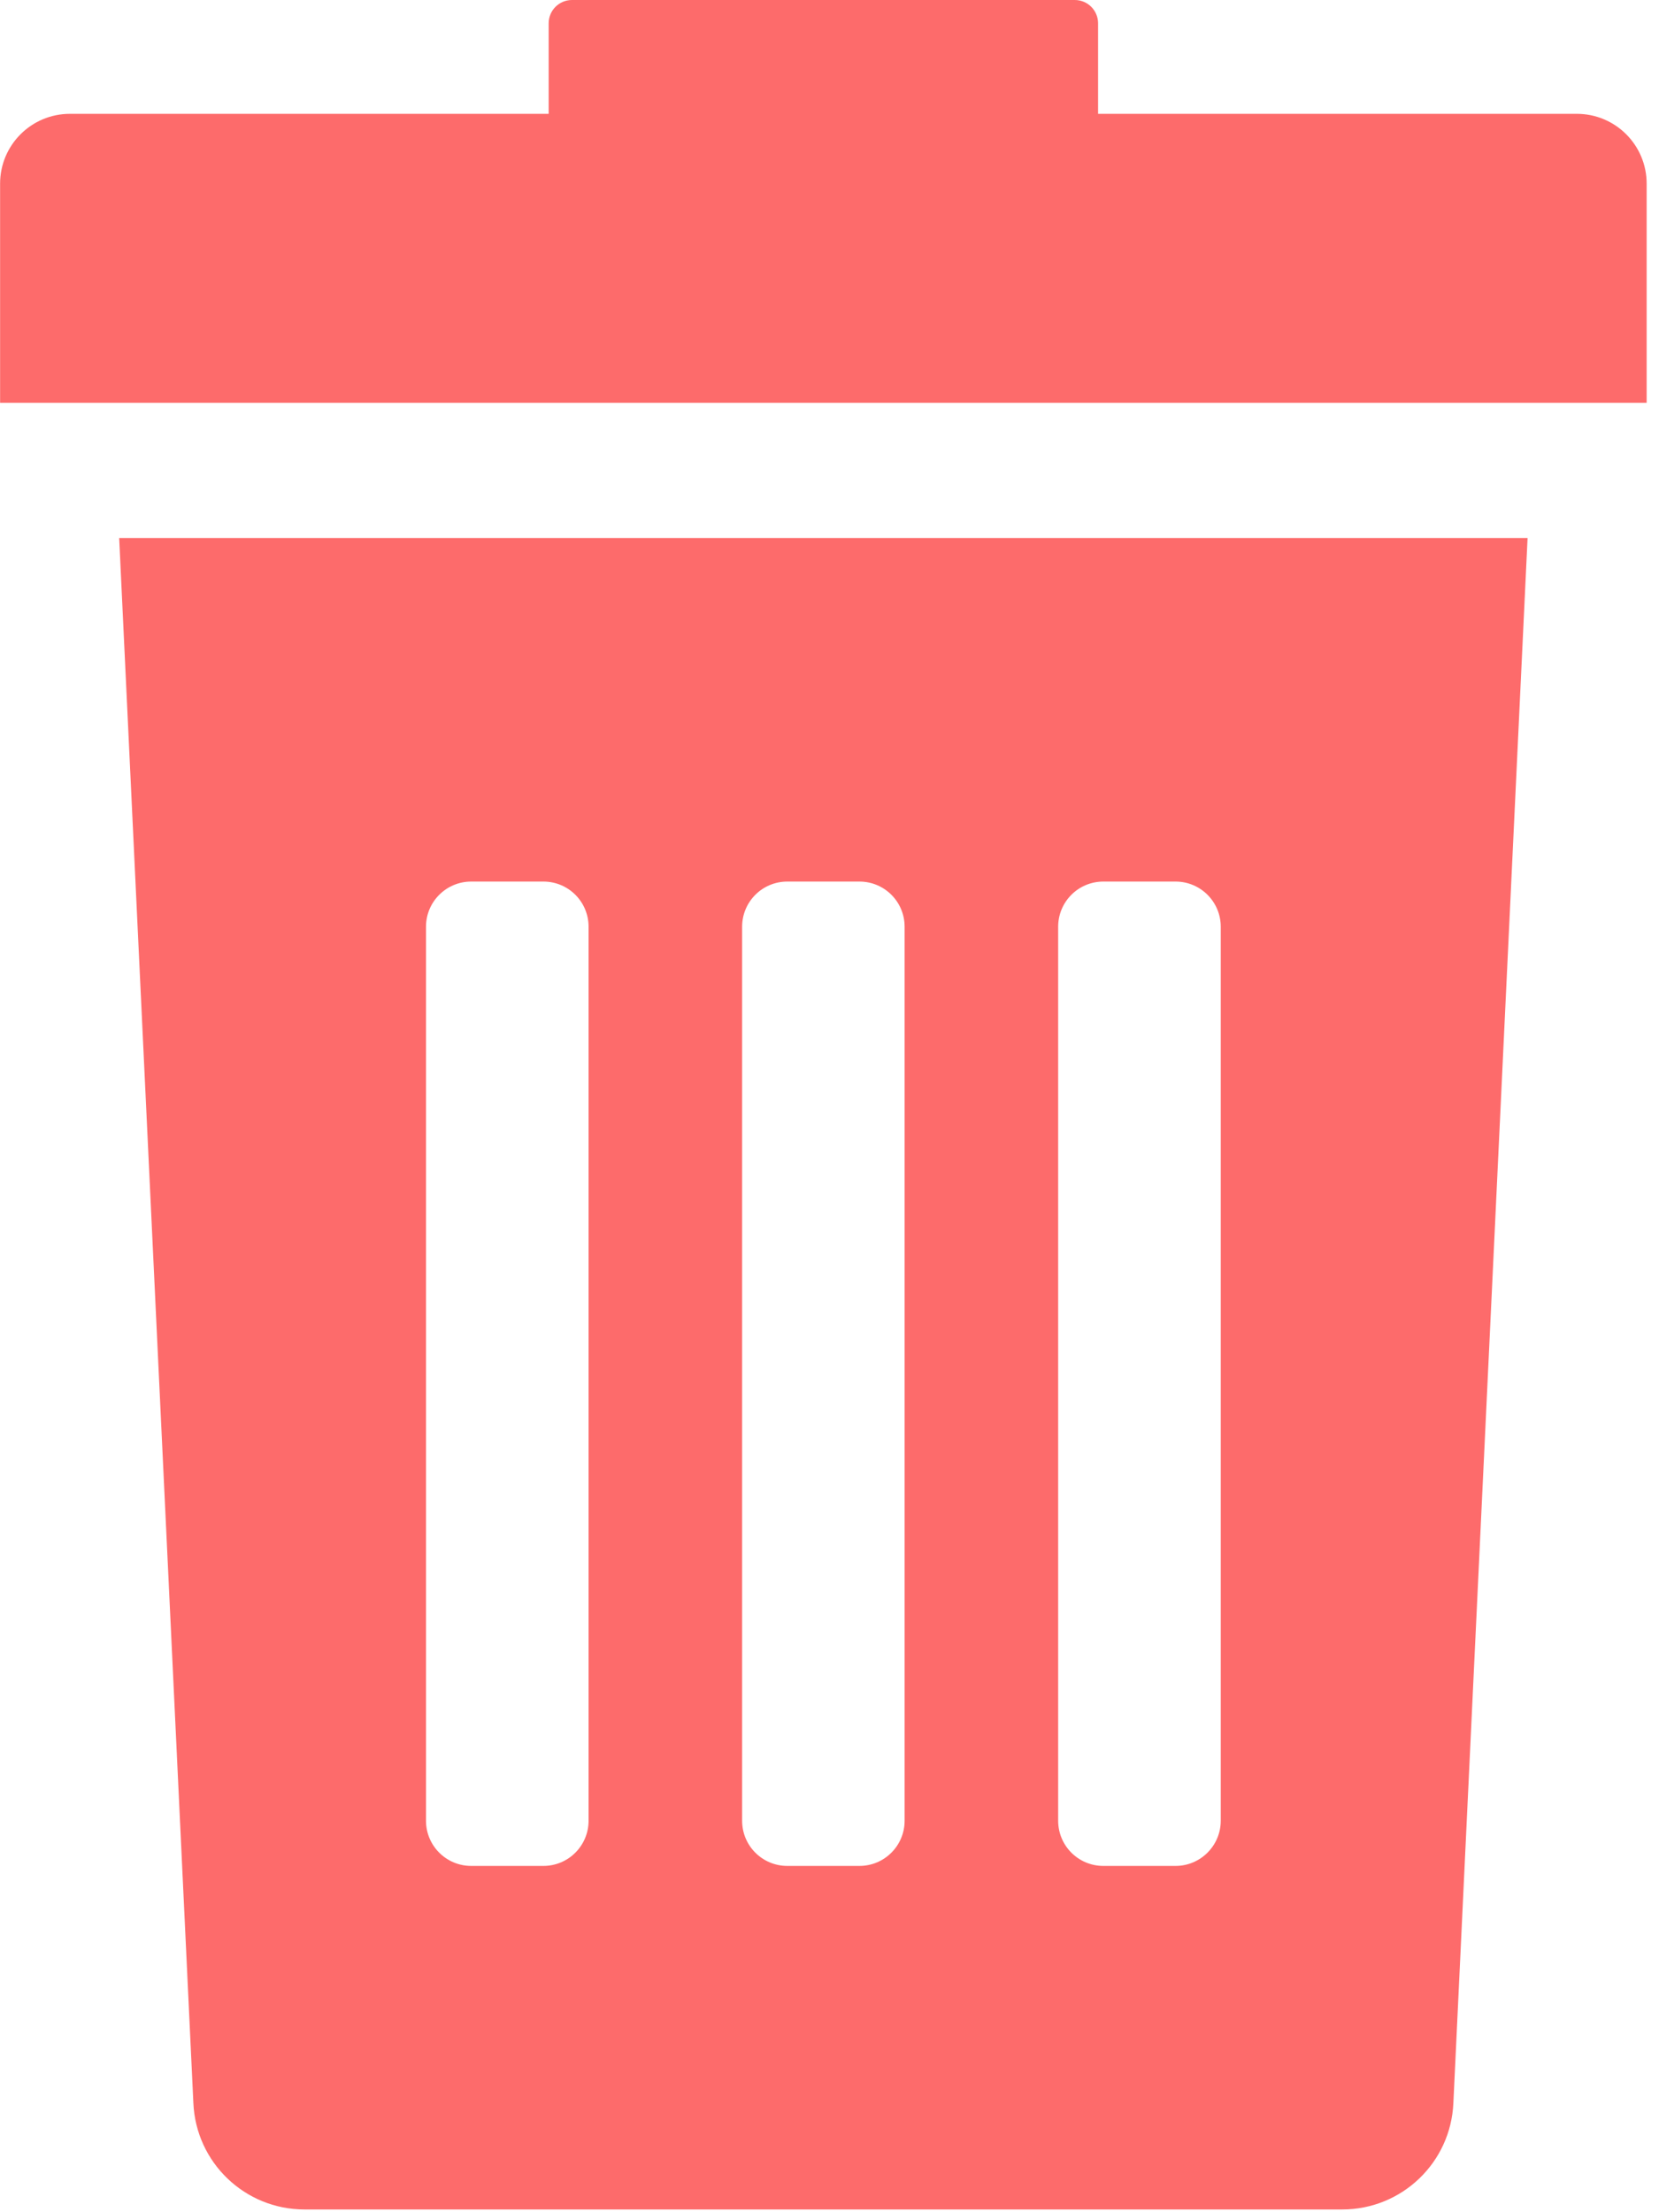 <?xml version="1.0" encoding="UTF-8" standalone="no"?>
<svg width="18px" height="24px" viewBox="0 0 18 24" version="1.1" xmlns="http://www.w3.org/2000/svg" xmlns:xlink="http://www.w3.org/1999/xlink">
    <!-- Generator: sketchtool 48.1 (47250) - http://www.bohemiancoding.com/sketch -->
    <title>59BCAA23-896D-4B92-BF8B-F9CCE91699C8</title>
    <desc>Created with sketchtool.</desc>
    <defs></defs>
    <g id="basket" stroke="none" stroke-width="1" fill="none" fill-rule="evenodd" transform="translate(-340, -316)">
        <g id="Group" transform="translate(0, 316)" fill="#FD6B6B" fill-rule="nonzero">
            <g id="rubbish-bin" transform="translate(340, 0)">
                <path d="M2.098,22.814 C2.125,23.46 2.656,23.97 3.303,23.97 L14.564,23.97 C15.211,23.97 15.742,23.46 15.769,22.814 L16.574,5.837 L1.293,5.837 L2.098,22.814 Z M11.481,10.054 C11.481,9.783 11.7,9.564 11.971,9.564 L12.755,9.564 C13.025,9.564 13.245,9.783 13.245,10.054 L13.245,19.753 C13.245,20.023 13.025,20.243 12.755,20.243 L11.971,20.243 C11.7,20.243 11.481,20.024 11.481,19.753 L11.481,10.054 Z M8.052,10.054 C8.052,9.783 8.271,9.564 8.542,9.564 L9.325,9.564 C9.596,9.564 9.815,9.783 9.815,10.054 L9.815,19.753 C9.815,20.023 9.596,20.243 9.325,20.243 L8.542,20.243 C8.271,20.243 8.052,20.024 8.052,19.753 L8.052,10.054 Z M4.622,10.054 C4.622,9.783 4.842,9.564 5.112,9.564 L5.896,9.564 C6.167,9.564 6.386,9.783 6.386,10.054 L6.386,19.753 C6.386,20.023 6.167,20.243 5.896,20.243 L5.112,20.243 C4.842,20.243 4.622,20.024 4.622,19.753 L4.622,10.054 Z" id="Shape"></path>
                <path d="M17.109,1.235 L11.914,1.235 L11.914,0.253 C11.914,0.113 11.801,0 11.661,0 L6.206,0 C6.066,0 5.953,0.113 5.953,0.253 L5.953,1.235 L0.758,1.235 C0.34,1.235 0.001,1.574 0.001,1.992 L0.001,4.37 L17.866,4.37 L17.866,1.992 C17.866,1.574 17.527,1.235 17.109,1.235 Z" id="Shape"></path>
            </g>
        </g>
    </g>
</svg>